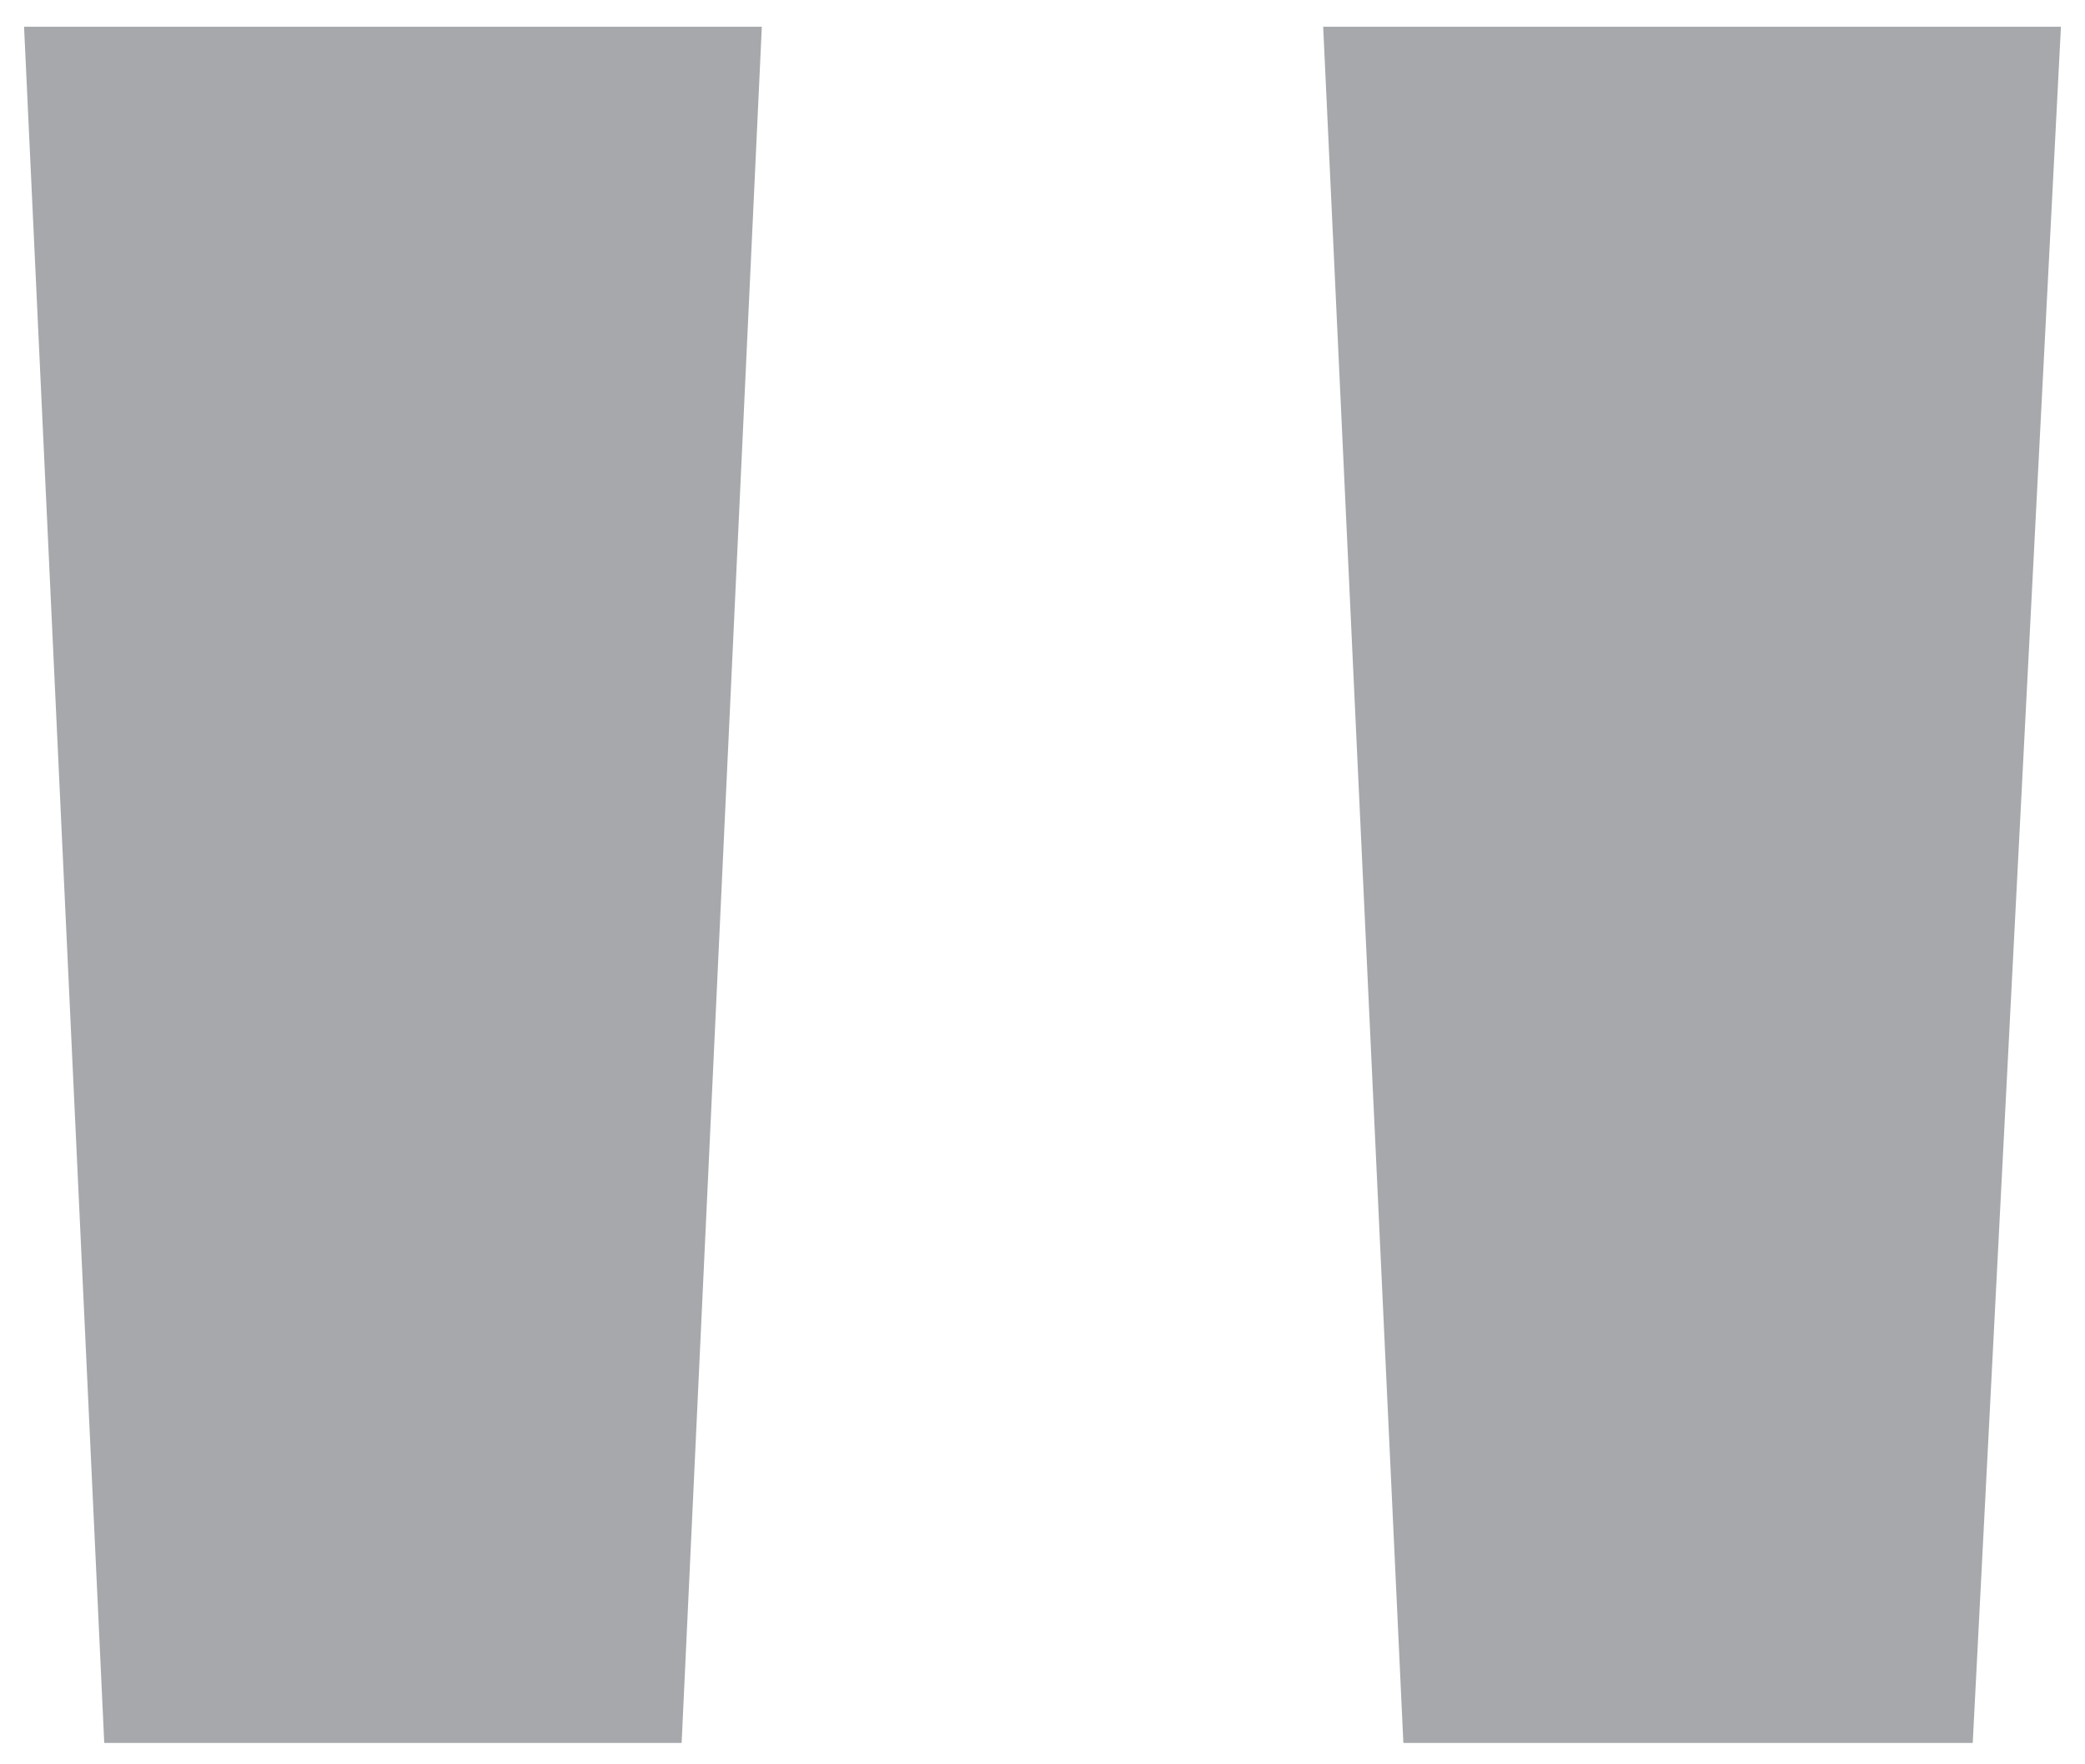 <?xml version="1.0" encoding="UTF-8"?>
<svg width="39px" height="33px" viewBox="0 0 39 33" version="1.1" xmlns="http://www.w3.org/2000/svg" xmlns:xlink="http://www.w3.org/1999/xlink">
    <title>"</title>
    <g id="Welcome" stroke="none" stroke-width="1" fill="none" fill-rule="evenodd" opacity="0.387">
        <g id="Quotes-LMS" transform="translate(-483, -422)" fill="#1A2027" fill-rule="nonzero">
            <path d="M519.9,454.6 L521.55,422.5 L507.75,422.5 L509.25,454.6 L519.9,454.6 Z M495.75,454.6 L497.25,422.5 L483.45,422.5 L484.95,454.6 L495.75,454.6 Z" id="&quot;"></path>
        </g>
    </g>
</svg>